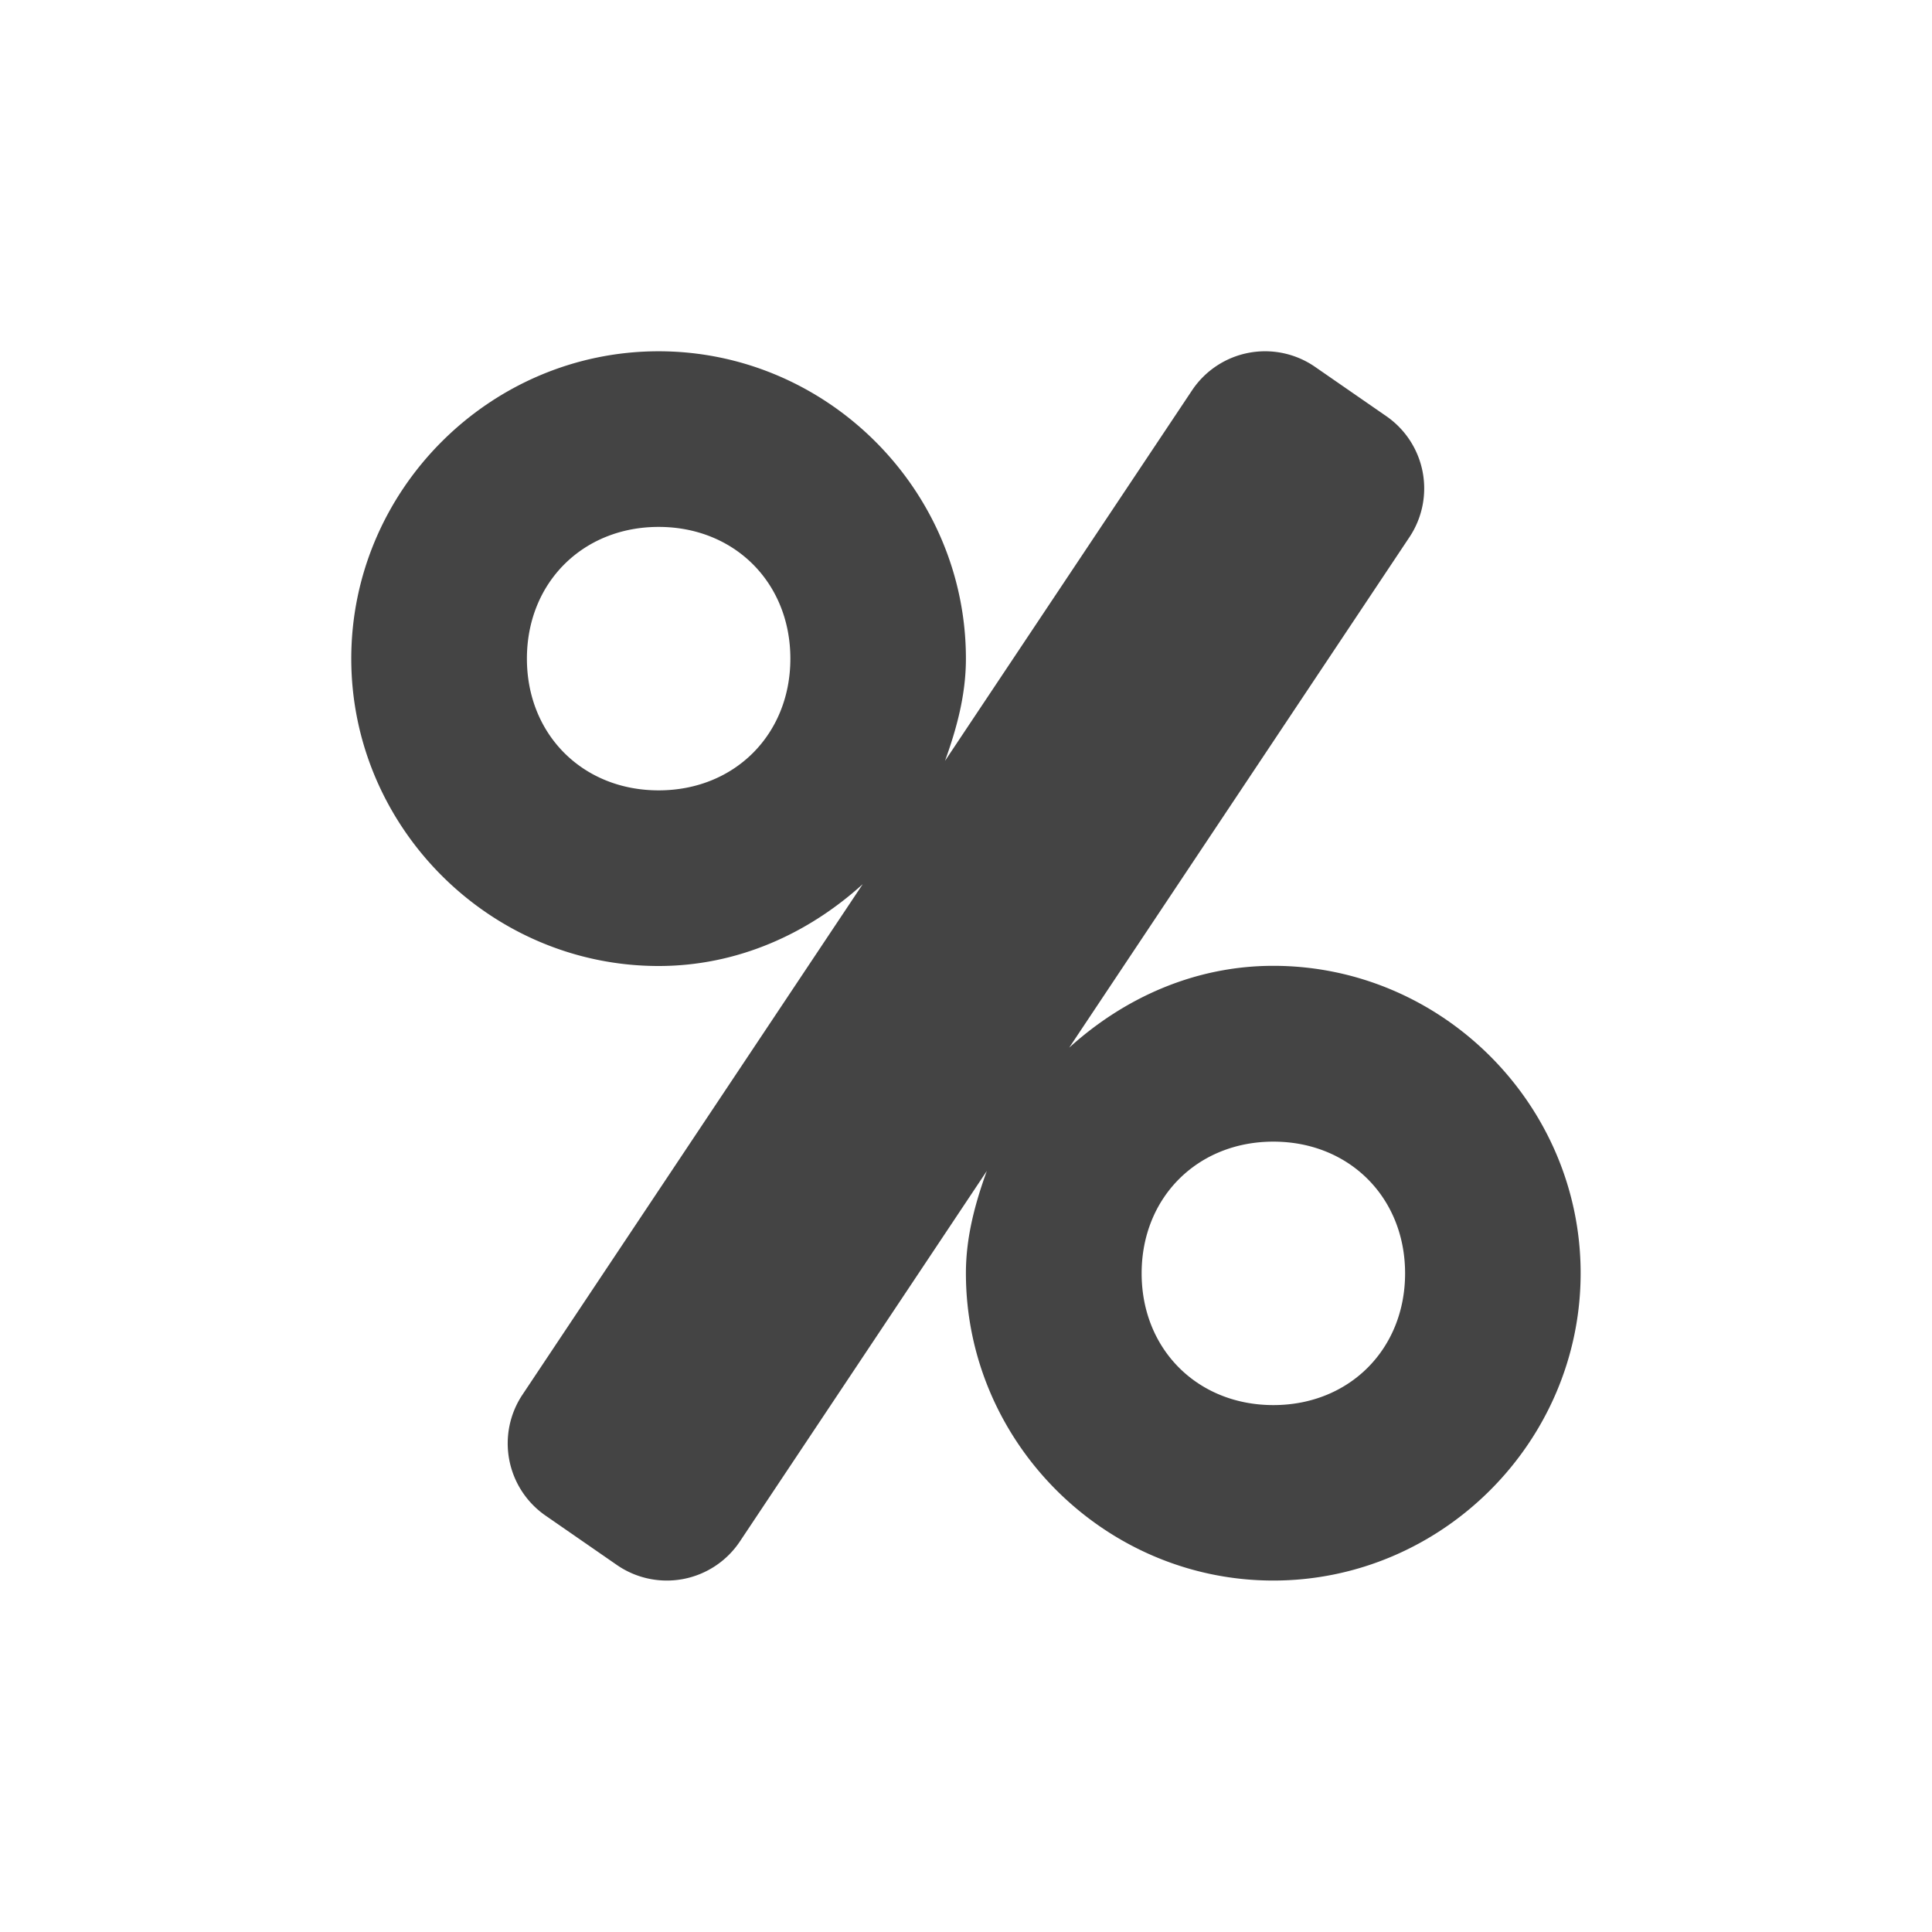 <svg height="22" viewBox="0 0 22 22" width="22" xmlns="http://www.w3.org/2000/svg">
  <path d="m4.5 1c-1.921 0-3.5 1.579-3.5 3.5 0 1.921 1.579 3.5 3.5 3.5.898 0 1.702-.368 2.324-.932l-3.875 5.814a1 1 0 0 0 .264 1.377l.812.562a1 1 0 0 0 1.4-.268l2.812-4.219c-.133.368-.238.752-.238 1.164 0 1.921 1.579 3.5 3.5 3.5 1.921 0 3.5-1.579 3.5-3.5 0-1.921-1.579-3.5-3.5-3.5-.898 0-1.702.368-2.324.932l3.875-5.814a1 1 0 0 0 -.264-1.377l-.812-.562a1 1 0 0 0 -1.4.268l-2.813 4.219c.133-.368.238-.752.238-1.164 0-1.921-1.579-3.5-3.5-3.5zm0 2c.864 0 1.5.636 1.5 1.5s-.636 1.5-1.5 1.5-1.5-.636-1.5-1.5.636-1.5 1.5-1.5zm7 7c.864 0 1.5.636 1.5 1.5s-.636 1.5-1.5 1.5-1.5-.636-1.5-1.5.636-1.5 1.5-1.5z" fill="#444" transform="translate(3 3)"/>
</svg>
